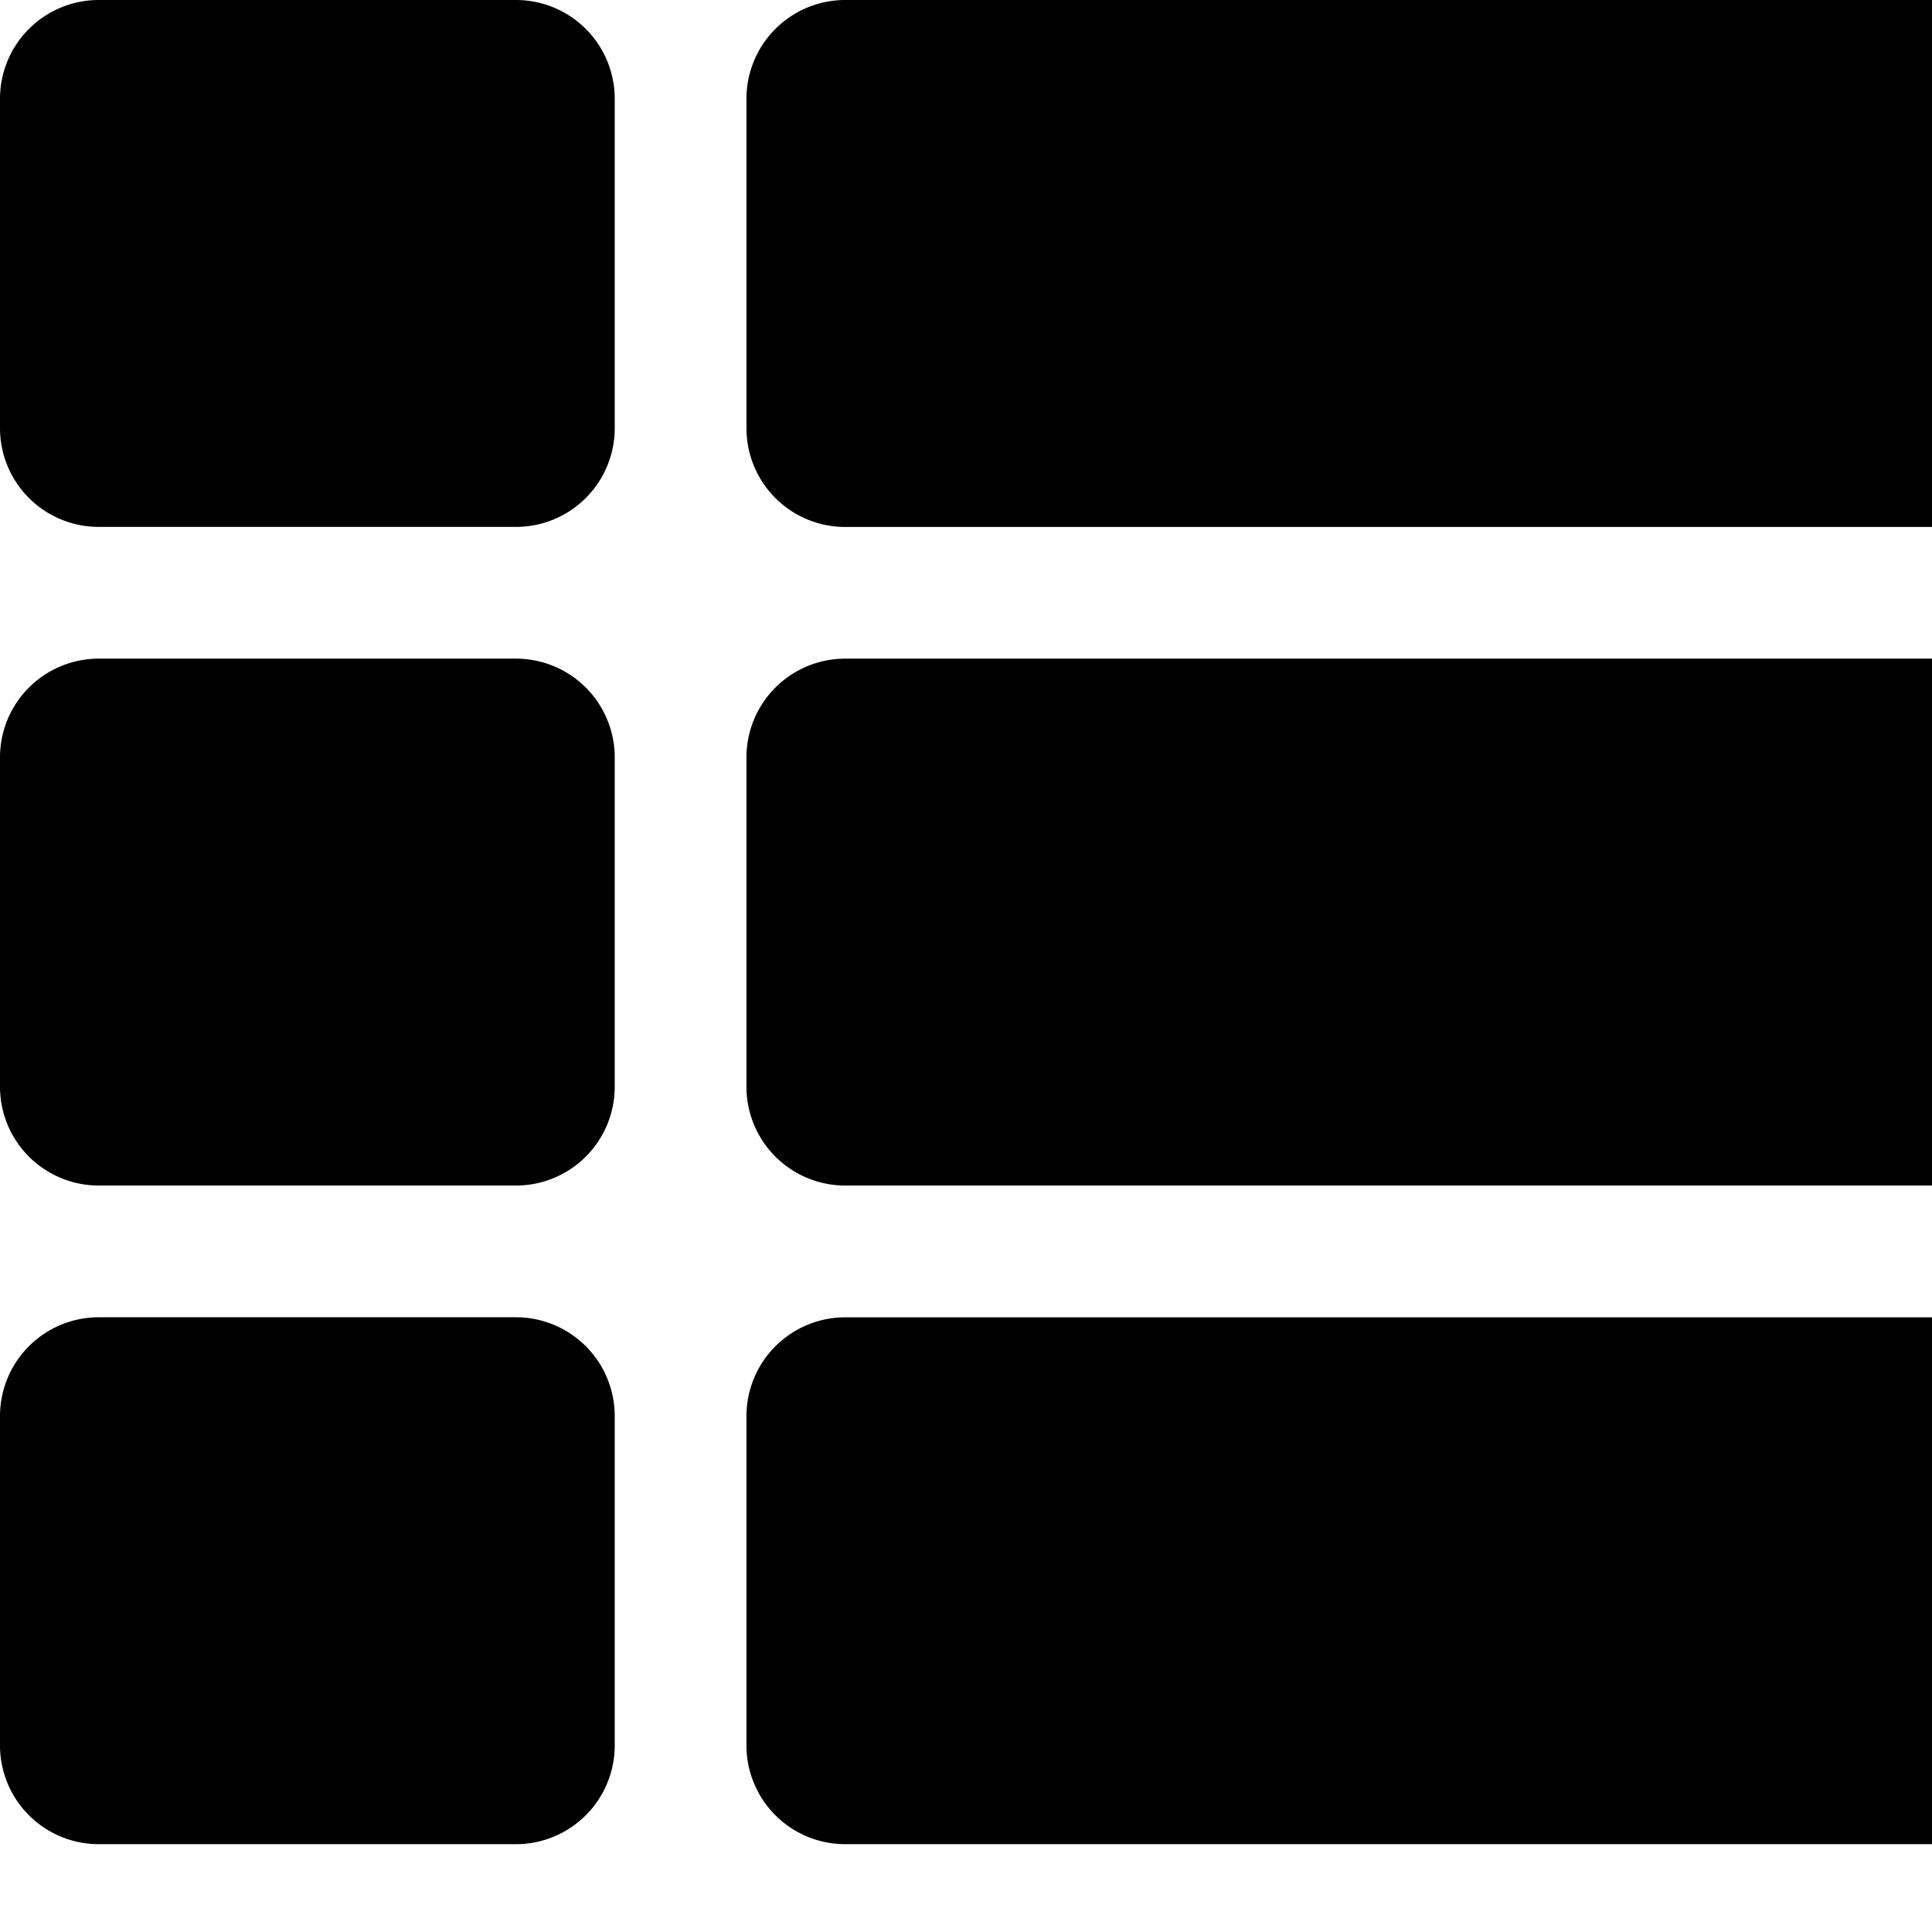 <svg xmlns="http://www.w3.org/2000/svg" width="33" height="33" viewBox="0 0 33 33">
  <path id="Icon_awesome-th-list" data-name="Icon awesome-th-list" d="M10.5,15.188v5.625A1.687,1.687,0,0,1,8.812,22.5H1.688A1.687,1.687,0,0,1,0,20.813V15.188A1.687,1.687,0,0,1,1.688,13.5H8.812A1.687,1.687,0,0,1,10.5,15.188ZM0,26.438v5.625A1.687,1.687,0,0,0,1.688,33.75H8.812A1.687,1.687,0,0,0,10.5,32.063V26.438A1.687,1.687,0,0,0,8.812,24.75H1.688A1.687,1.687,0,0,0,0,26.438ZM8.812,2.25H1.688A1.687,1.687,0,0,0,0,3.938V9.563A1.687,1.687,0,0,0,1.688,11.25H8.812A1.687,1.687,0,0,0,10.5,9.563V3.938A1.687,1.687,0,0,0,8.812,2.25Zm5.625,31.5H34.313A1.687,1.687,0,0,0,36,32.063V26.438a1.687,1.687,0,0,0-1.687-1.687H14.437a1.687,1.687,0,0,0-1.687,1.688v5.625A1.687,1.687,0,0,0,14.437,33.75ZM12.75,3.938V9.563a1.687,1.687,0,0,0,1.688,1.688H34.313A1.687,1.687,0,0,0,36,9.563V3.938A1.687,1.687,0,0,0,34.313,2.25H14.437A1.687,1.687,0,0,0,12.75,3.938ZM14.437,22.5H34.313A1.687,1.687,0,0,0,36,20.813V15.188A1.687,1.687,0,0,0,34.313,13.5H14.437a1.687,1.687,0,0,0-1.687,1.688v5.625A1.687,1.687,0,0,0,14.437,22.5Z" transform="translate(0 -2.25)"/>
</svg>
